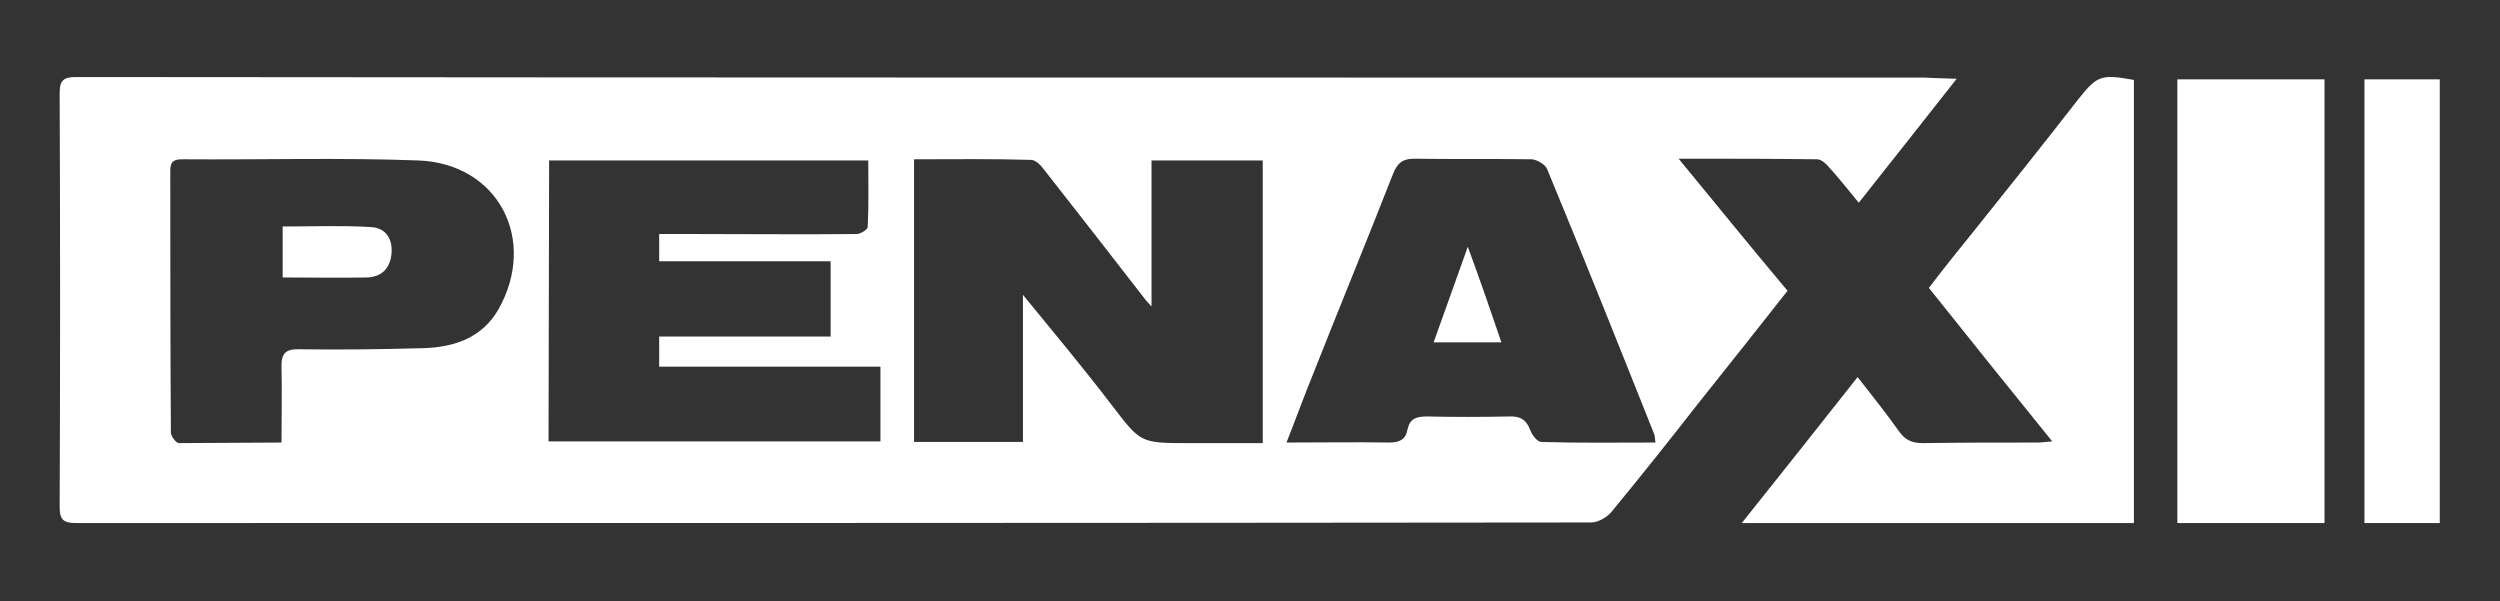 <?xml version="1.0" encoding="utf-8"?>
<!-- Generator: Adobe Illustrator 27.0.0, SVG Export Plug-In . SVG Version: 6.00 Build 0)  -->
<svg version="1.1" id="Layer_1" xmlns="http://www.w3.org/2000/svg" xmlns:xlink="http://www.w3.org/1999/xlink" x="0px" y="0px"
	 viewBox="0 0 431.6 103.8" style="enable-background:new 0 0 431.6 103.8;" xml:space="preserve">
<rect x="0" y="0" width="431.6" height="103.8" fill="#333333" stroke="none"/>
<style type="text/css">
	.st0{fill:#FFFFFF;}
</style>
<g>
	<path class="st0" d="M337.8,13.6C332,21,326.5,27.9,320.9,35c-1.8-2.2-3.4-4.2-5.2-6.2c-0.5-0.6-1.3-1.3-2-1.3
		c-7.7-0.1-15.4-0.1-23.9-0.1c6.5,7.9,12.5,15.3,18.8,22.8c-5.1,6.5-10.2,12.9-15.3,19.3c-5,6.4-10,12.7-15.2,19
		c-0.8,0.9-2.3,1.7-3.4,1.7c-87.1,0.1-174.3,0.1-261.5,0.1c-2.2,0-2.9-0.5-2.9-2.8c0.1-23.8,0.1-47.6,0-71.4c0-2.3,0.7-2.8,2.9-2.8
		c106.4,0.1,212.8,0.1,319.2,0.1C334,13.5,335.5,13.5,337.8,13.6L337.8,13.6z M157.8,27.5v48.8h18.8V50.9c5.4,6.6,10.5,12.7,15.3,19
		c5,6.5,4.9,6.6,13.1,6.6c4.3,0,8.6,0,13,0V27.7h-19.2v25.2c-0.6-0.6-0.8-0.9-1-1.1c-5.9-7.6-11.8-15.2-17.7-22.7
		c-0.5-0.7-1.4-1.5-2.1-1.5C171.3,27.4,164.6,27.5,157.8,27.5L157.8,27.5z M94.7,76.2H152V63.3h-38.2v-5.2h29.6v-13h-29.6v-4.7
		c2,0,3.9,0,5.8,0c9.4,0,18.8,0.1,28.3,0c0.7,0,1.9-0.8,1.9-1.2c0.2-3.8,0.1-7.6,0.1-11.5H94.8L94.7,76.2L94.7,76.2z M48.6,76.4
		c0-4.7,0.1-8.8,0-12.9c-0.1-2.5,0.7-3.3,3.2-3.2c7.2,0.1,14.3,0,21.5-0.2c5.2-0.2,9.9-1.8,12.7-6.6c6.9-12.1,0-25.3-13.8-25.8
		c-13.5-0.5-27.1-0.1-40.7-0.2c-1.4,0-2.1,0.3-2.1,1.9c0,15.1,0,30.2,0.1,45.3c0,0.6,0.9,1.8,1.4,1.8C36.6,76.5,42.4,76.4,48.6,76.4
		L48.6,76.4z M285.8,76.4c-0.1-0.7-0.1-1.1-0.2-1.4c-6.1-15.3-12.2-30.6-18.5-45.8c-0.3-0.8-1.7-1.6-2.6-1.7
		c-6.8-0.1-13.6,0-20.4-0.1c-2.1,0-2.9,0.9-3.6,2.6c-4.5,11.5-9.2,22.9-13.7,34.3c-1.6,3.9-3,7.8-4.7,12.1c6.3,0,12-0.1,17.7,0
		c1.8,0,2.9-0.5,3.2-2.3c0.4-1.8,1.5-2.2,3.3-2.2c4.7,0.1,9.4,0.1,14.1,0c2-0.1,3.1,0.5,3.8,2.4c0.3,0.8,1.2,2,1.9,2
		C272.7,76.5,279.2,76.4,285.8,76.4L285.8,76.4z"/>
	<path class="st0" d="M368.5,90.3h-67.8c6.7-8.4,13.3-16.7,20-25.2c2.5,3.2,4.9,6.2,7.1,9.3c1.1,1.6,2.3,2.1,4.2,2.1
		c6.6-0.1,13.2-0.1,19.8-0.1c0.6,0,1.2-0.1,2.5-0.2c-7.3-9-14.2-17.6-21.3-26.5c2.6-3.4,5.3-6.8,8-10.1c6-7.5,12-15,17.9-22.6
		c3.2-4,3.9-4.2,9.5-3.2V90.3z"/>
	<path class="st0" d="M401.3,90.3h-25.4V13.7h25.4V90.3z"/>
	<path class="st0" d="M421.2,90.3h-13V13.7h13V90.3z"/>
	<path class="st0" d="M48.8,47.9v-8.8c5.2,0,10.2-0.2,15.2,0.1c2.4,0.1,3.8,1.8,3.6,4.5c-0.2,2.6-1.7,4.1-4.2,4.2
		C58.7,48,53.9,47.9,48.8,47.9L48.8,47.9z"/>
	<path class="st0" d="M259.2,59.1h-11.7c2-5.5,3.8-10.7,5.9-16.5C255.5,48.3,257.3,53.5,259.2,59.1z"/>
</g>
</svg>
